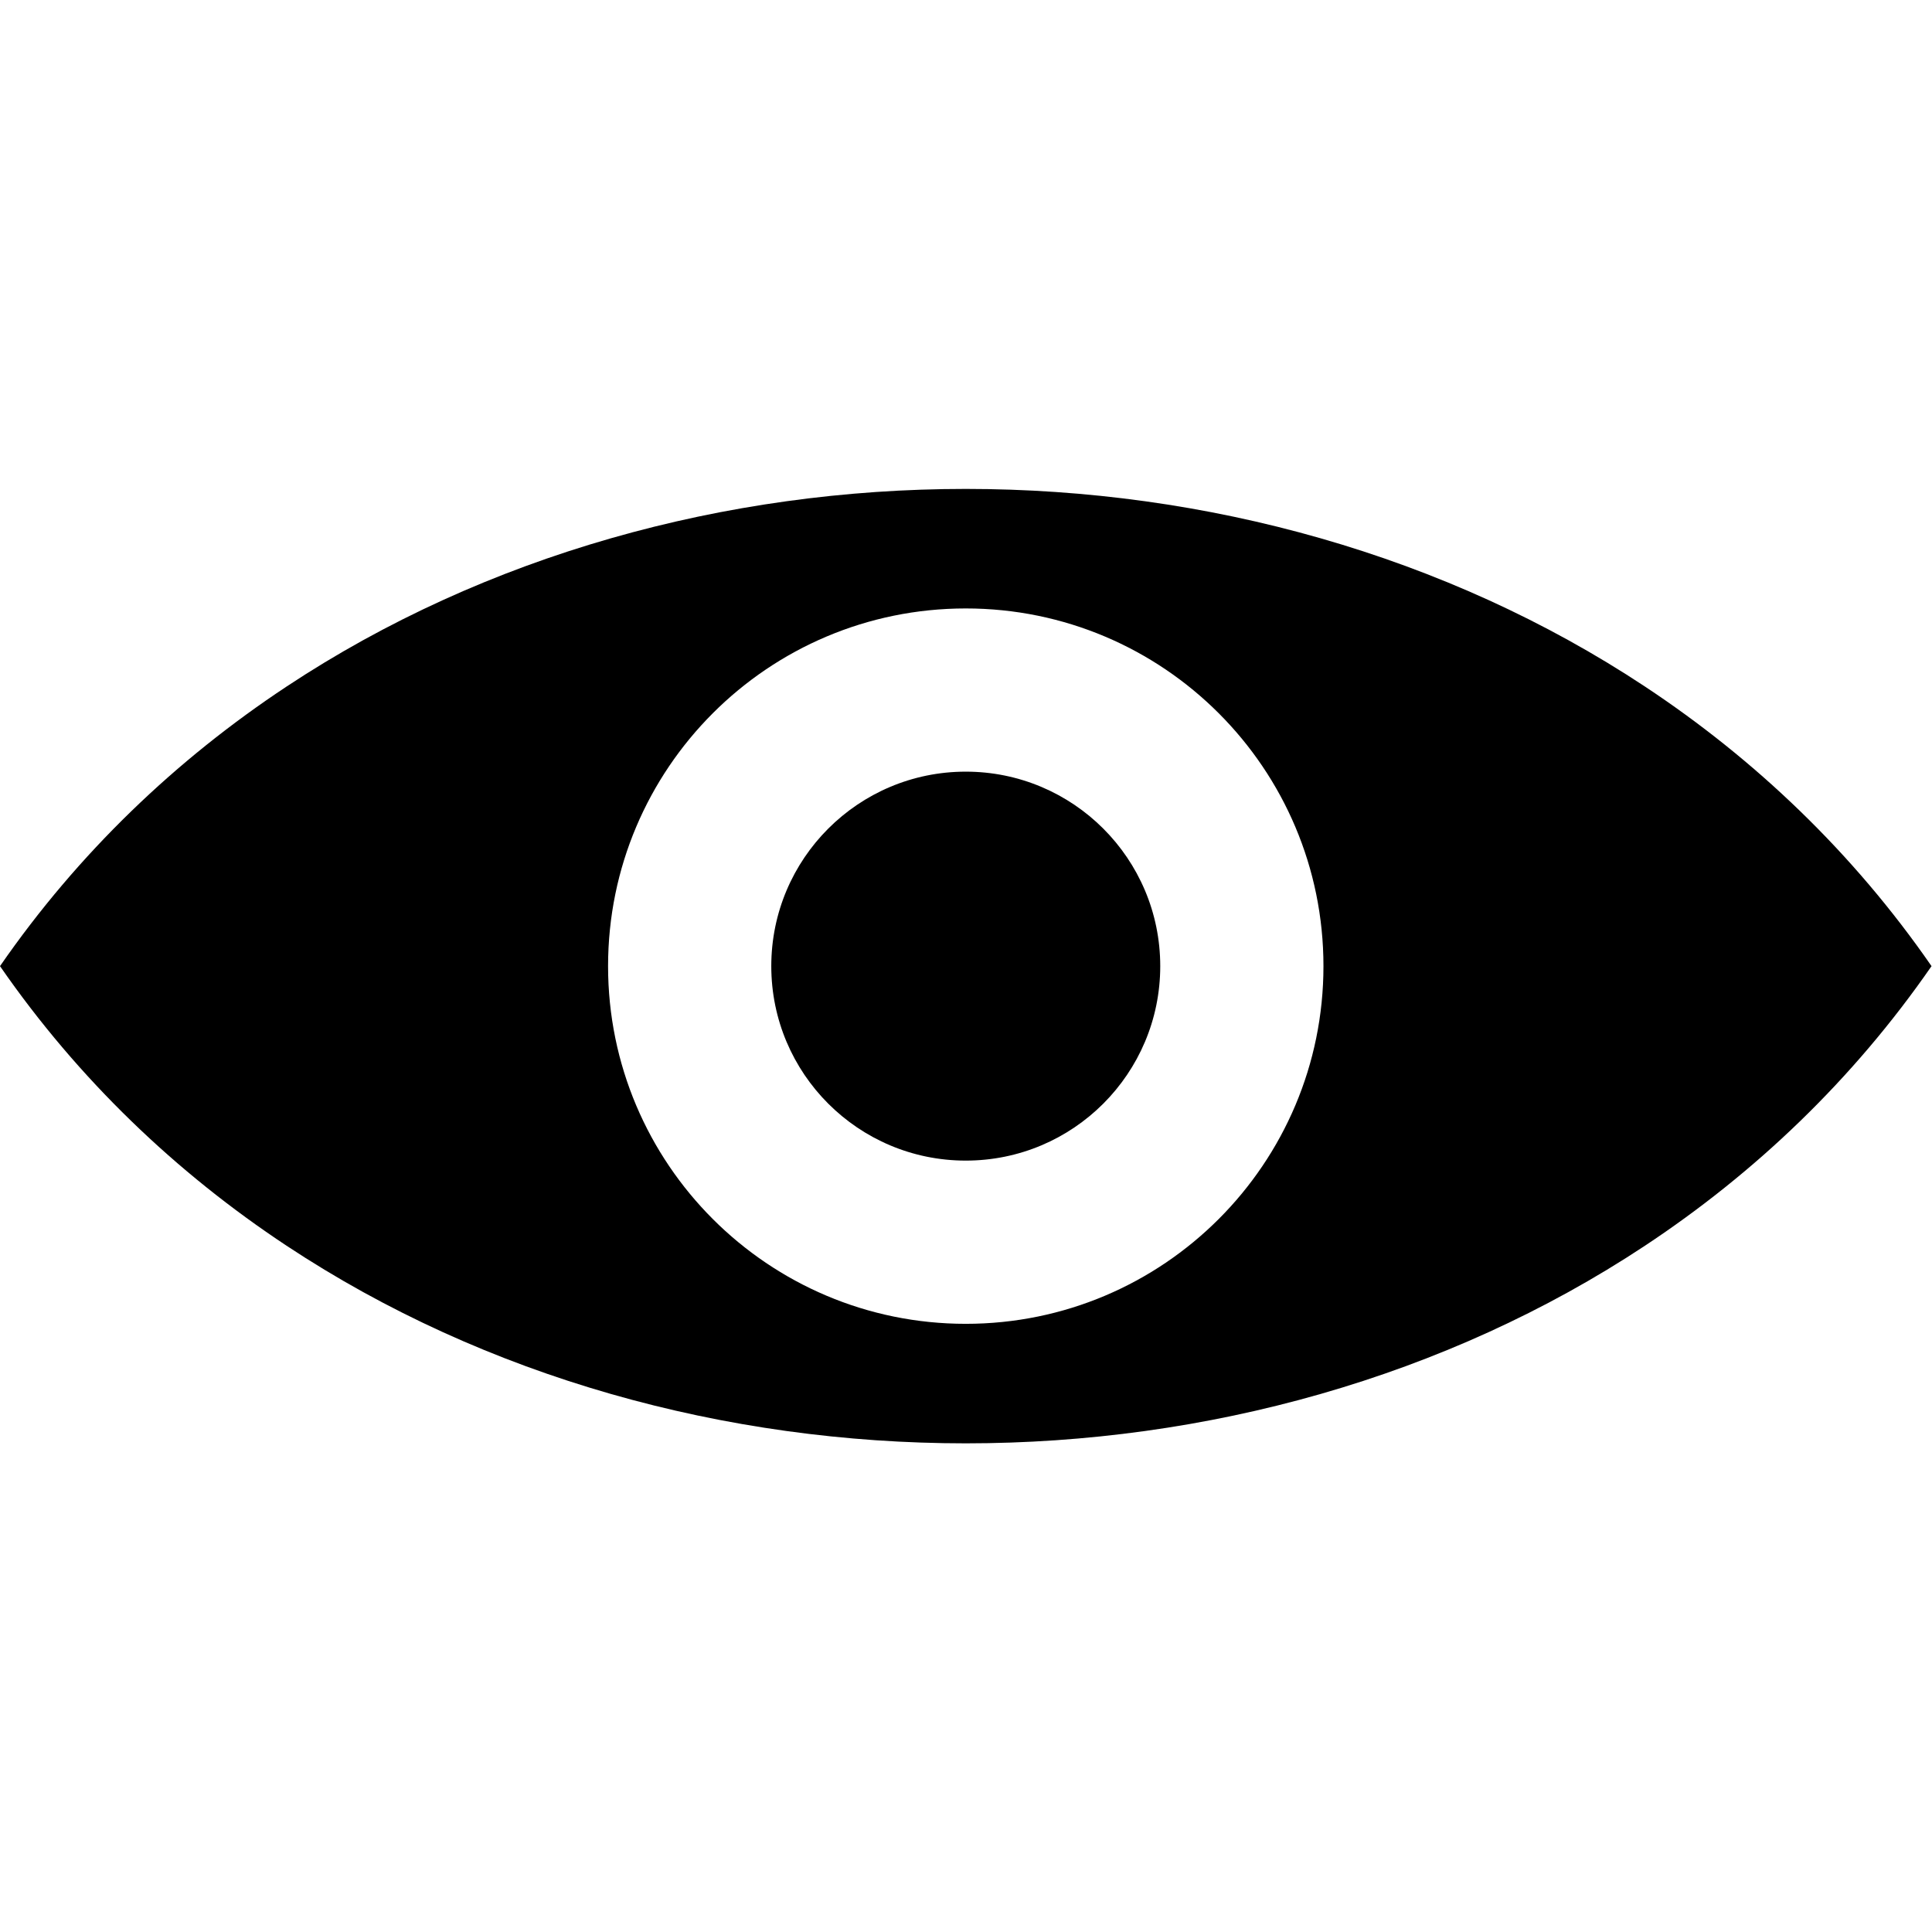 <?xml version="1.0" encoding="UTF-8" standalone="no"?>
<svg
   xmlns:dc="http://purl.org/dc/elements/1.1/"
   xmlns:cc="http://creativecommons.org/ns#"
   xmlns:rdf="http://www.w3.org/1999/02/22-rdf-syntax-ns#"
   xmlns:svg="http://www.w3.org/2000/svg"
   xmlns="http://www.w3.org/2000/svg"
   xmlns:sodipodi="http://sodipodi.sourceforge.net/DTD/sodipodi-0.dtd"
   xmlns:inkscape="http://www.inkscape.org/namespaces/inkscape"
   version="1.1"
   id="svg2"
   xml:space="preserve"
   width="50px"
   height="50px"
   viewBox="0 0 457.653 226.147"
   sodipodi:docname="Basic_Ui_(109).eps"><defs
     id="defs6" /><sodipodi:namedview
     pagecolor="#ffffff"
     bordercolor="#666666"
     borderopacity="1"
     objecttolerance="10"
     gridtolerance="10"
     guidetolerance="10"
     inkscape:pageopacity="0"
     inkscape:pageshadow="2"
     inkscape:window-width="640"
     inkscape:window-height="480"
     id="namedview4" /><g
     id="g10"
     inkscape:groupmode="layer"
     inkscape:label="ink_ext_XXXXXX"
     transform="matrix(1.333,0,0,-1.333,0,226.147)"><g
       id="g12"
       transform="scale(0.1)"><path
         d="m 2923.03,1344.96 c -353.85,234.07 -780.14,351.1 -1206.82,351.1 -426.68,0 -852.972,-117.03 -1206.823,-351.1 C 313.328,1215.28 139.434,1049.63 0,848.027 139.434,646.426 313.328,480.77 509.379,351.094 863.238,117.031 1289.53,0 1716.21,0 c 426.68,0 852.97,117.031 1206.82,351.094 196.05,129.676 369.94,295.332 509.39,496.933 -139.44,201.603 -313.34,367.253 -509.39,496.933 z M 1080.57,848.027 c 0,175.523 71.15,334.433 186.18,449.463 115.02,115.03 273.93,186.17 449.46,186.17 175.52,0 334.43,-71.14 449.46,-186.17 115.03,-115.03 186.17,-273.94 186.17,-449.463 0,-175.527 -71.14,-334.433 -186.17,-449.464 -115.03,-115.028 -273.94,-186.172 -449.46,-186.172 -175.53,0 -334.44,71.144 -449.46,186.172 -115.03,115.031 -186.18,273.937 -186.18,449.464"
         style="fill:#000000;fill-opacity:1;fill-rule:evenodd;stroke:none"
         id="path14" /><path
         d="m 2061.81,848.027 c 0,95.442 -38.69,181.853 -101.22,244.383 -62.54,62.53 -148.95,101.22 -244.38,101.22 -95.44,0 -181.85,-38.69 -244.39,-101.22 -62.53,-62.53 -101.21,-148.941 -101.21,-244.383 0,-95.437 38.68,-181.843 101.21,-244.375 62.54,-62.539 148.95,-101.218 244.39,-101.218 95.43,0 181.84,38.679 244.38,101.218 62.53,62.532 101.22,148.938 101.22,244.375"
         style="fill:#000000;fill-opacity:1;fill-rule:evenodd;stroke:none"
         id="path16" /></g></g></svg>
